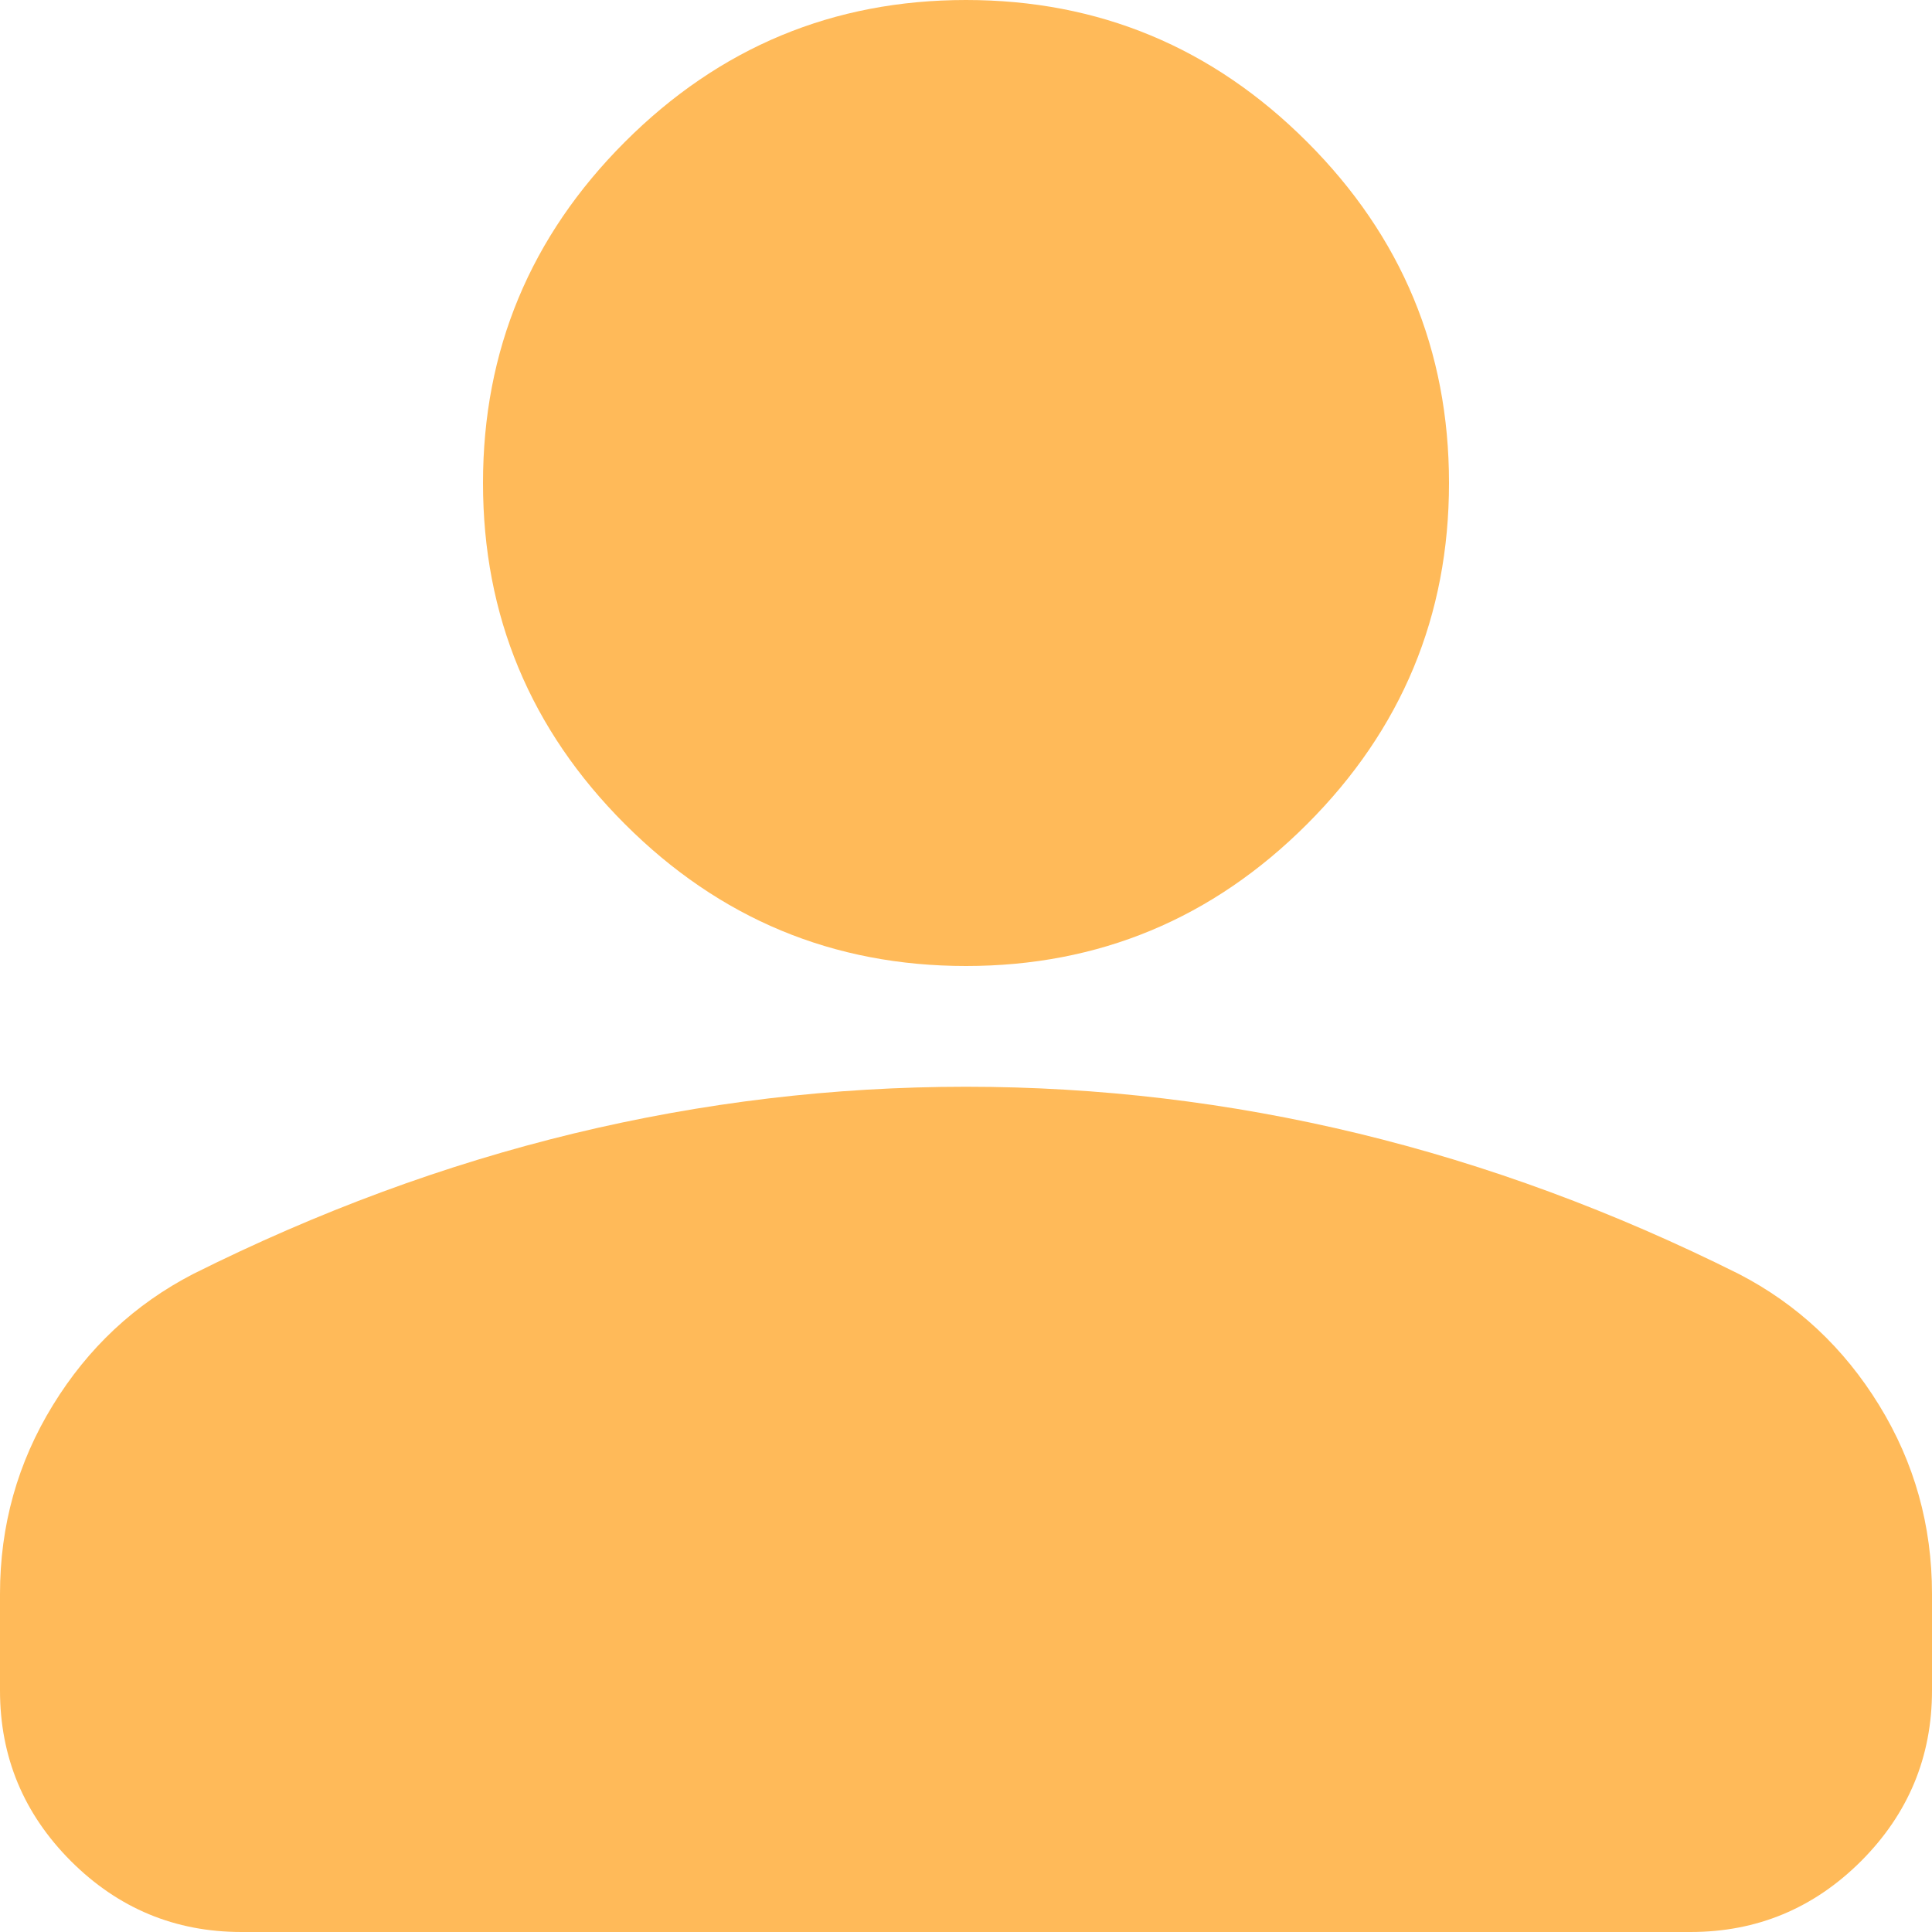 <svg width="20" height="20" viewBox="0 0 20 20" fill="none" xmlns="http://www.w3.org/2000/svg">
<path d="M10 10C8.625 10 7.448 9.51 6.469 8.531C5.49 7.552 5 6.375 5 5C5 3.625 5.49 2.448 6.469 1.469C7.448 0.49 8.625 0 10 0C11.375 0 12.552 0.49 13.531 1.469C14.51 2.448 15 3.625 15 5C15 6.375 14.51 7.552 13.531 8.531C12.552 9.51 11.375 10 10 10ZM0 17.5V16.5C0 15.792 0.182 15.141 0.547 14.547C0.911 13.953 1.396 13.5 2 13.188C3.292 12.542 4.604 12.057 5.938 11.734C7.271 11.412 8.625 11.25 10 11.25C11.375 11.25 12.729 11.412 14.062 11.734C15.396 12.057 16.708 12.542 18 13.188C18.604 13.5 19.088 13.953 19.453 14.547C19.818 15.141 20 15.792 20 16.5V17.5C20 18.188 19.755 18.776 19.266 19.266C18.776 19.755 18.188 20 17.5 20H2.5C1.812 20 1.224 19.755 0.734 19.266C0.245 18.776 0 18.188 0 17.5Z" fill="#FFBA59"/>
</svg>
